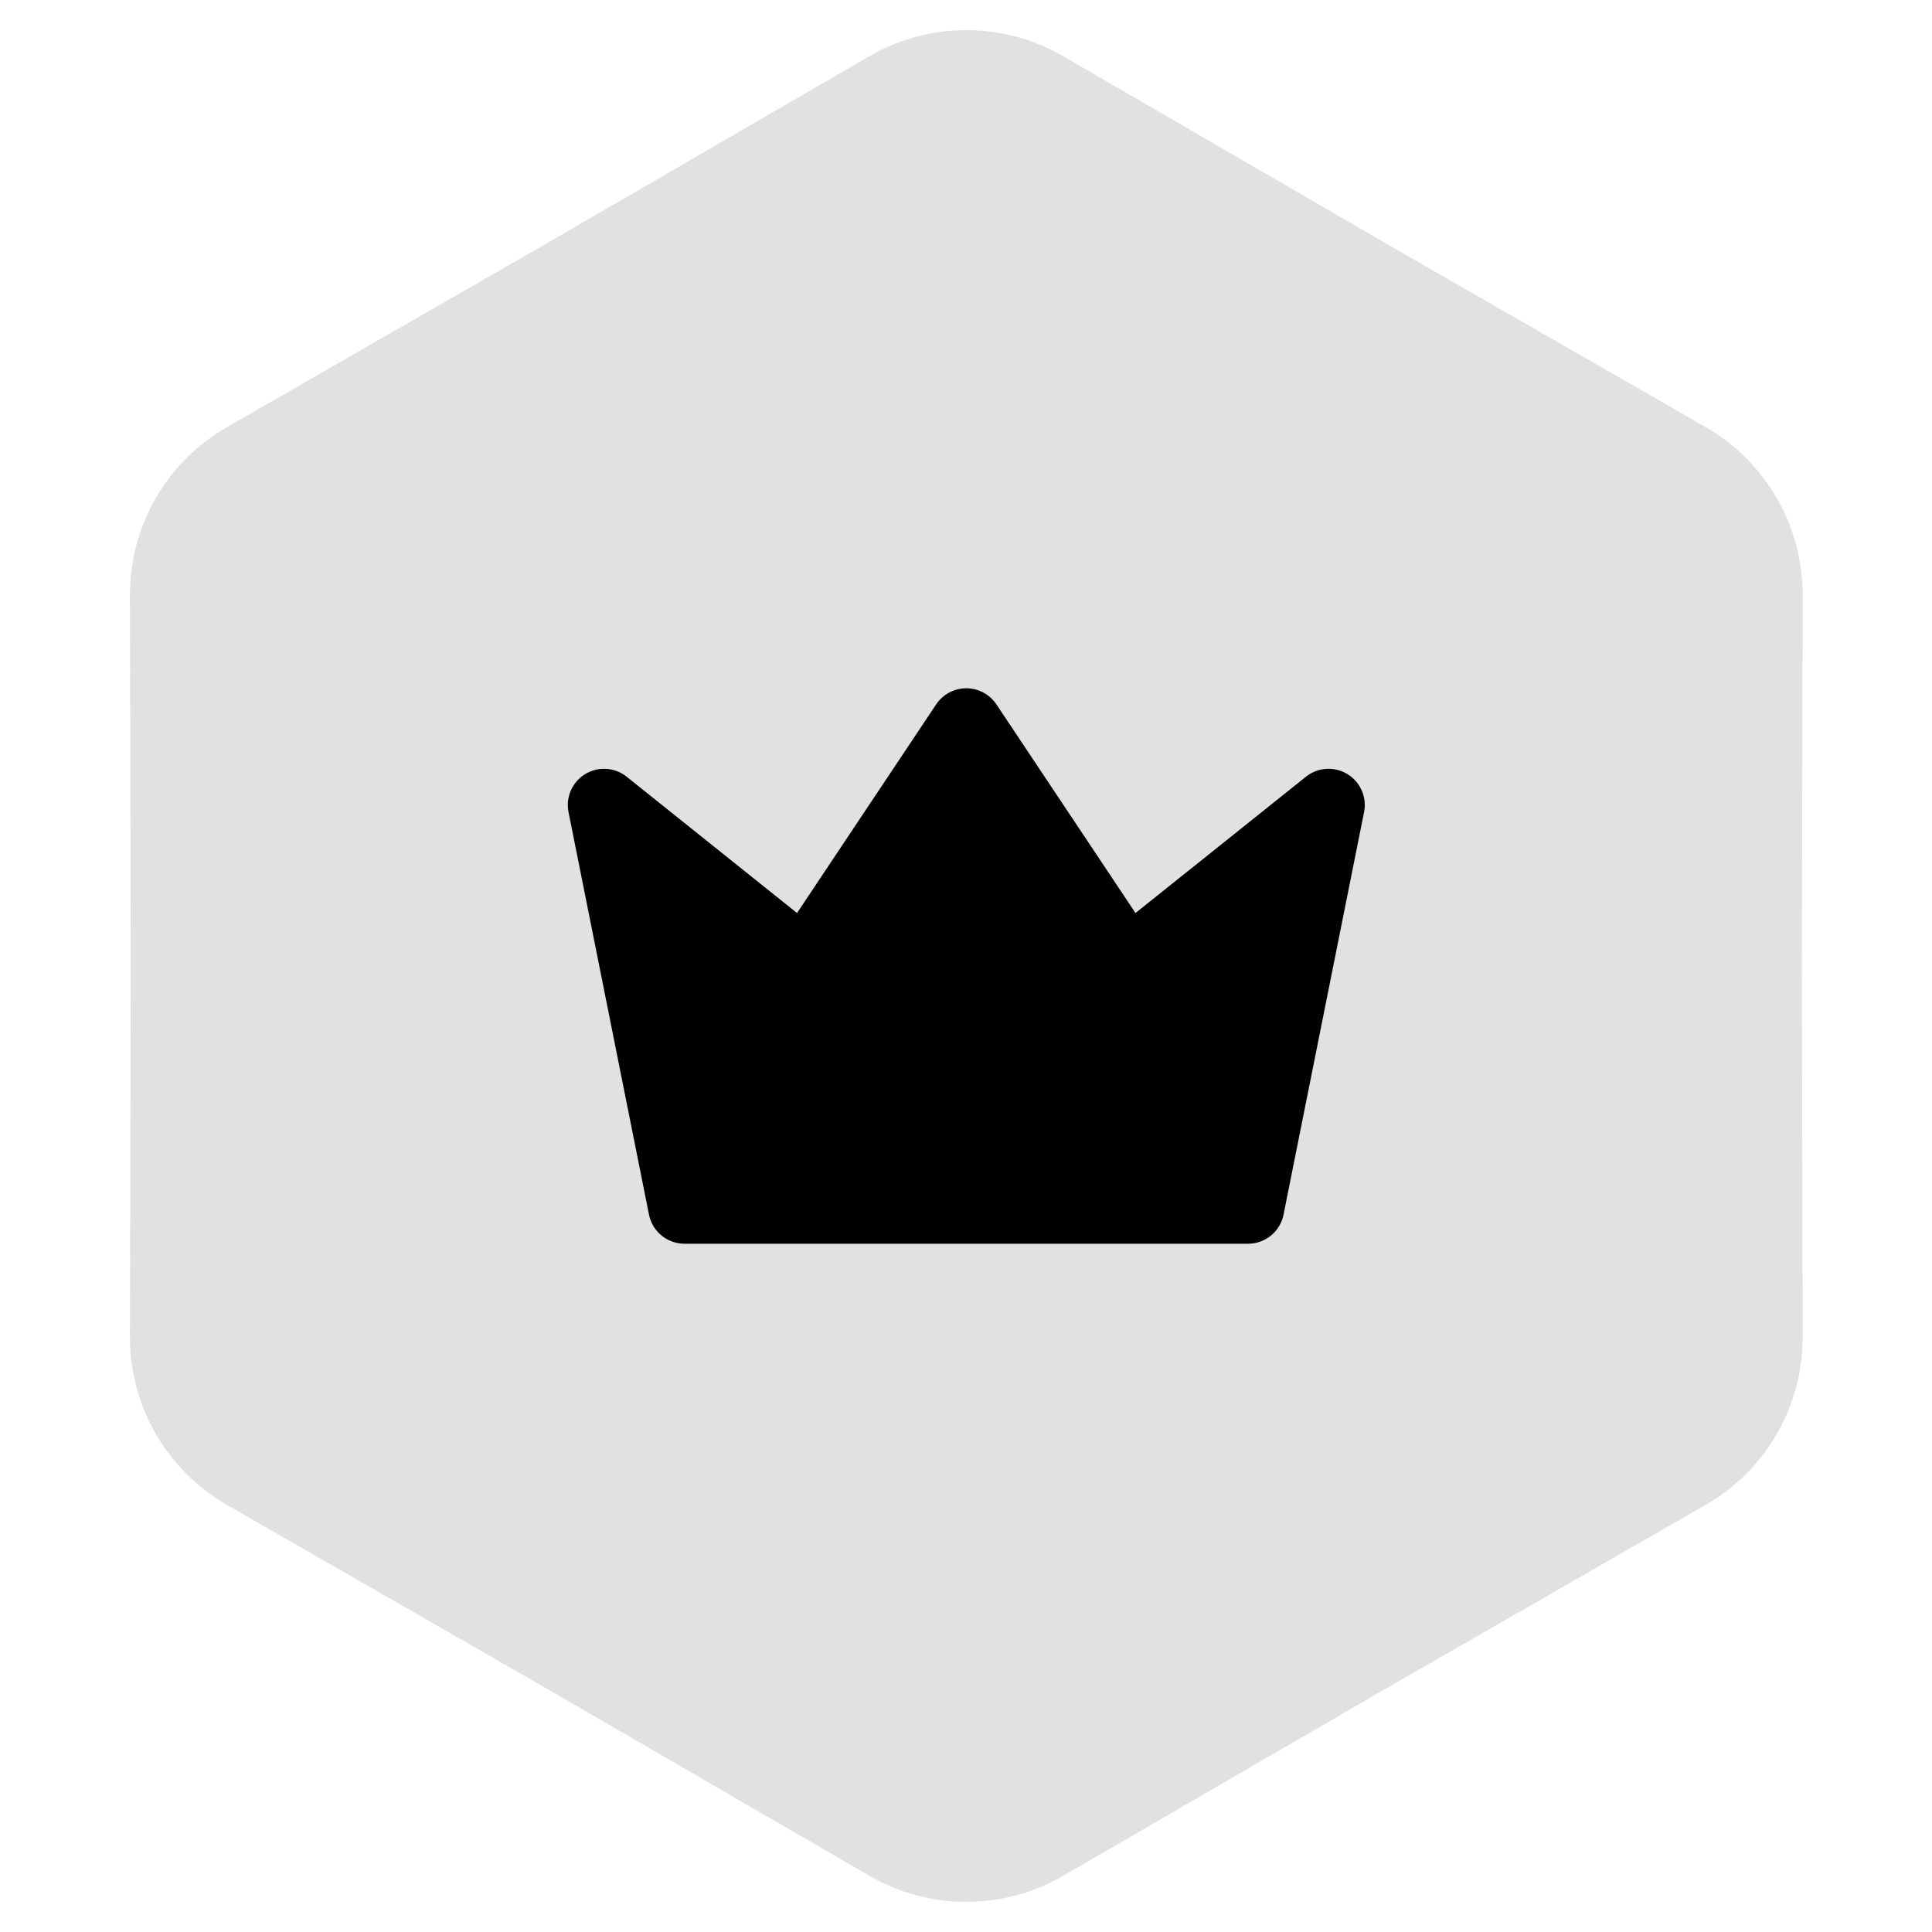 <svg width="40" height="40" viewBox="0 0 40 40" fill="none" xmlns="http://www.w3.org/2000/svg">
<path d="M17.999 1.164C19.24 0.444 20.772 0.444 22.013 1.164L28.656 5.018L35.315 8.844C36.559 9.559 37.325 10.885 37.322 12.32L37.306 20L37.322 27.68C37.325 29.115 36.559 30.441 35.315 31.156L28.656 34.982L22.013 38.836C20.772 39.556 19.24 39.556 17.999 38.836L11.356 34.982L4.697 31.156C3.453 30.441 2.687 29.115 2.69 27.68L2.706 20L2.69 12.32C2.687 10.885 3.453 9.559 4.697 8.844L11.356 5.018L17.999 1.164Z" fill="#E1E1E2"/>
<g clip-path="url(#clip0_1_8)">
<path d="M20.006 15L23.339 20L27.506 16.667L25.839 25H14.172L12.506 16.667L16.672 20L20.006 15Z" fill="black" stroke="black" stroke-width="1.5" stroke-linecap="round" stroke-linejoin="round"/>
</g>
<defs>
<clipPath id="clip0_1_8">
<rect width="20" height="20" fill="white" transform="translate(10.006 10)"/>
</clipPath>
</defs>
</svg>

